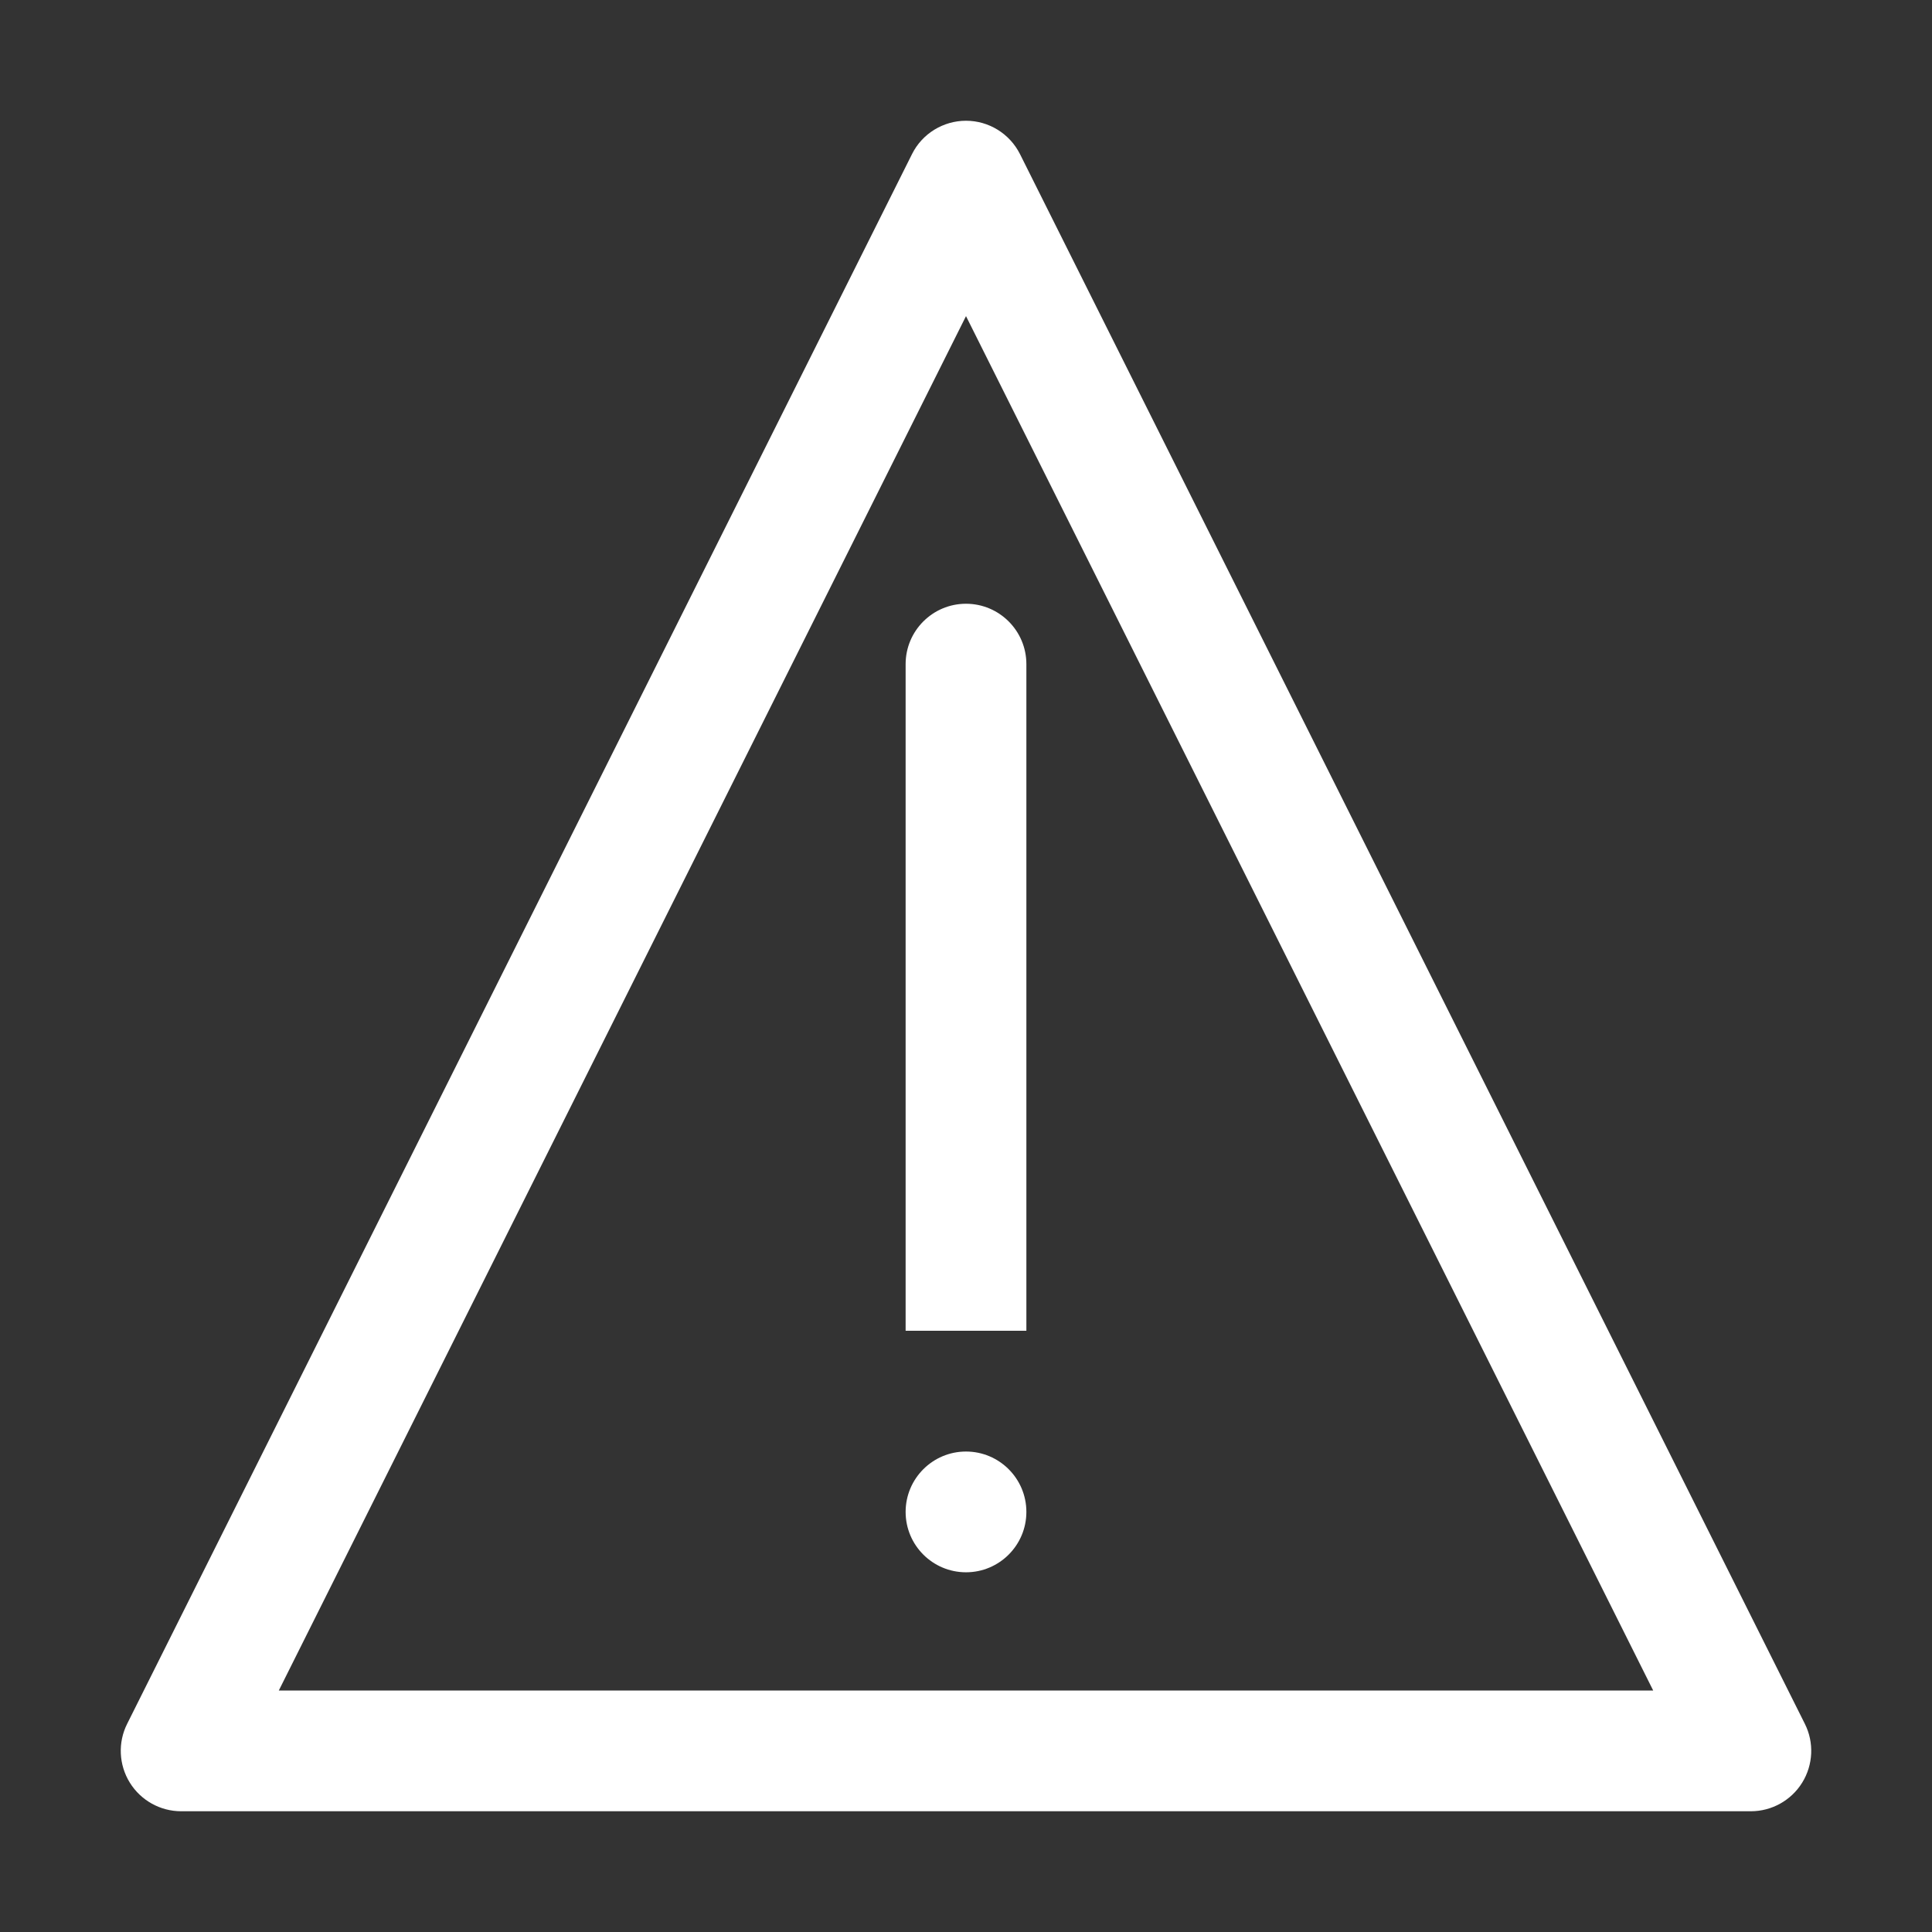 <svg width="16" height="16" viewBox="0 0 16 16" fill="none" xmlns="http://www.w3.org/2000/svg">
<rect x="0" y="0" width="16" height="16" fill="#333333" stroke="none"/>
<path d="M8.5 12.521C8.5 12.797 8.276 13.021 8 13.021C7.724 13.021 7.5 12.797 7.5 12.521C7.5 12.245 7.724 12.021 8 12.021C8.276 12.021 8.5 12.245 8.5 12.521Z" fill="white"/>
<path d="M7.5 5.5L7.5 11.021H8.5L8.5 5.5C8.5 5.224 8.276 5 8 5C7.724 5 7.5 5.224 7.5 5.5Z" fill="white"/>
<path fill-rule="evenodd" clip-rule="evenodd" d="M8 1C8.189 1 8.362 1.107 8.447 1.276L14.947 14.276C15.025 14.431 15.016 14.616 14.925 14.763C14.834 14.91 14.673 15 14.5 15H1.5C1.327 15 1.166 14.91 1.075 14.763C0.984 14.616 0.975 14.431 1.053 14.276L7.553 1.276C7.637 1.107 7.811 1 8 1ZM8 2.618L2.309 14H13.691L8 2.618Z" fill="white"/>
</svg>
